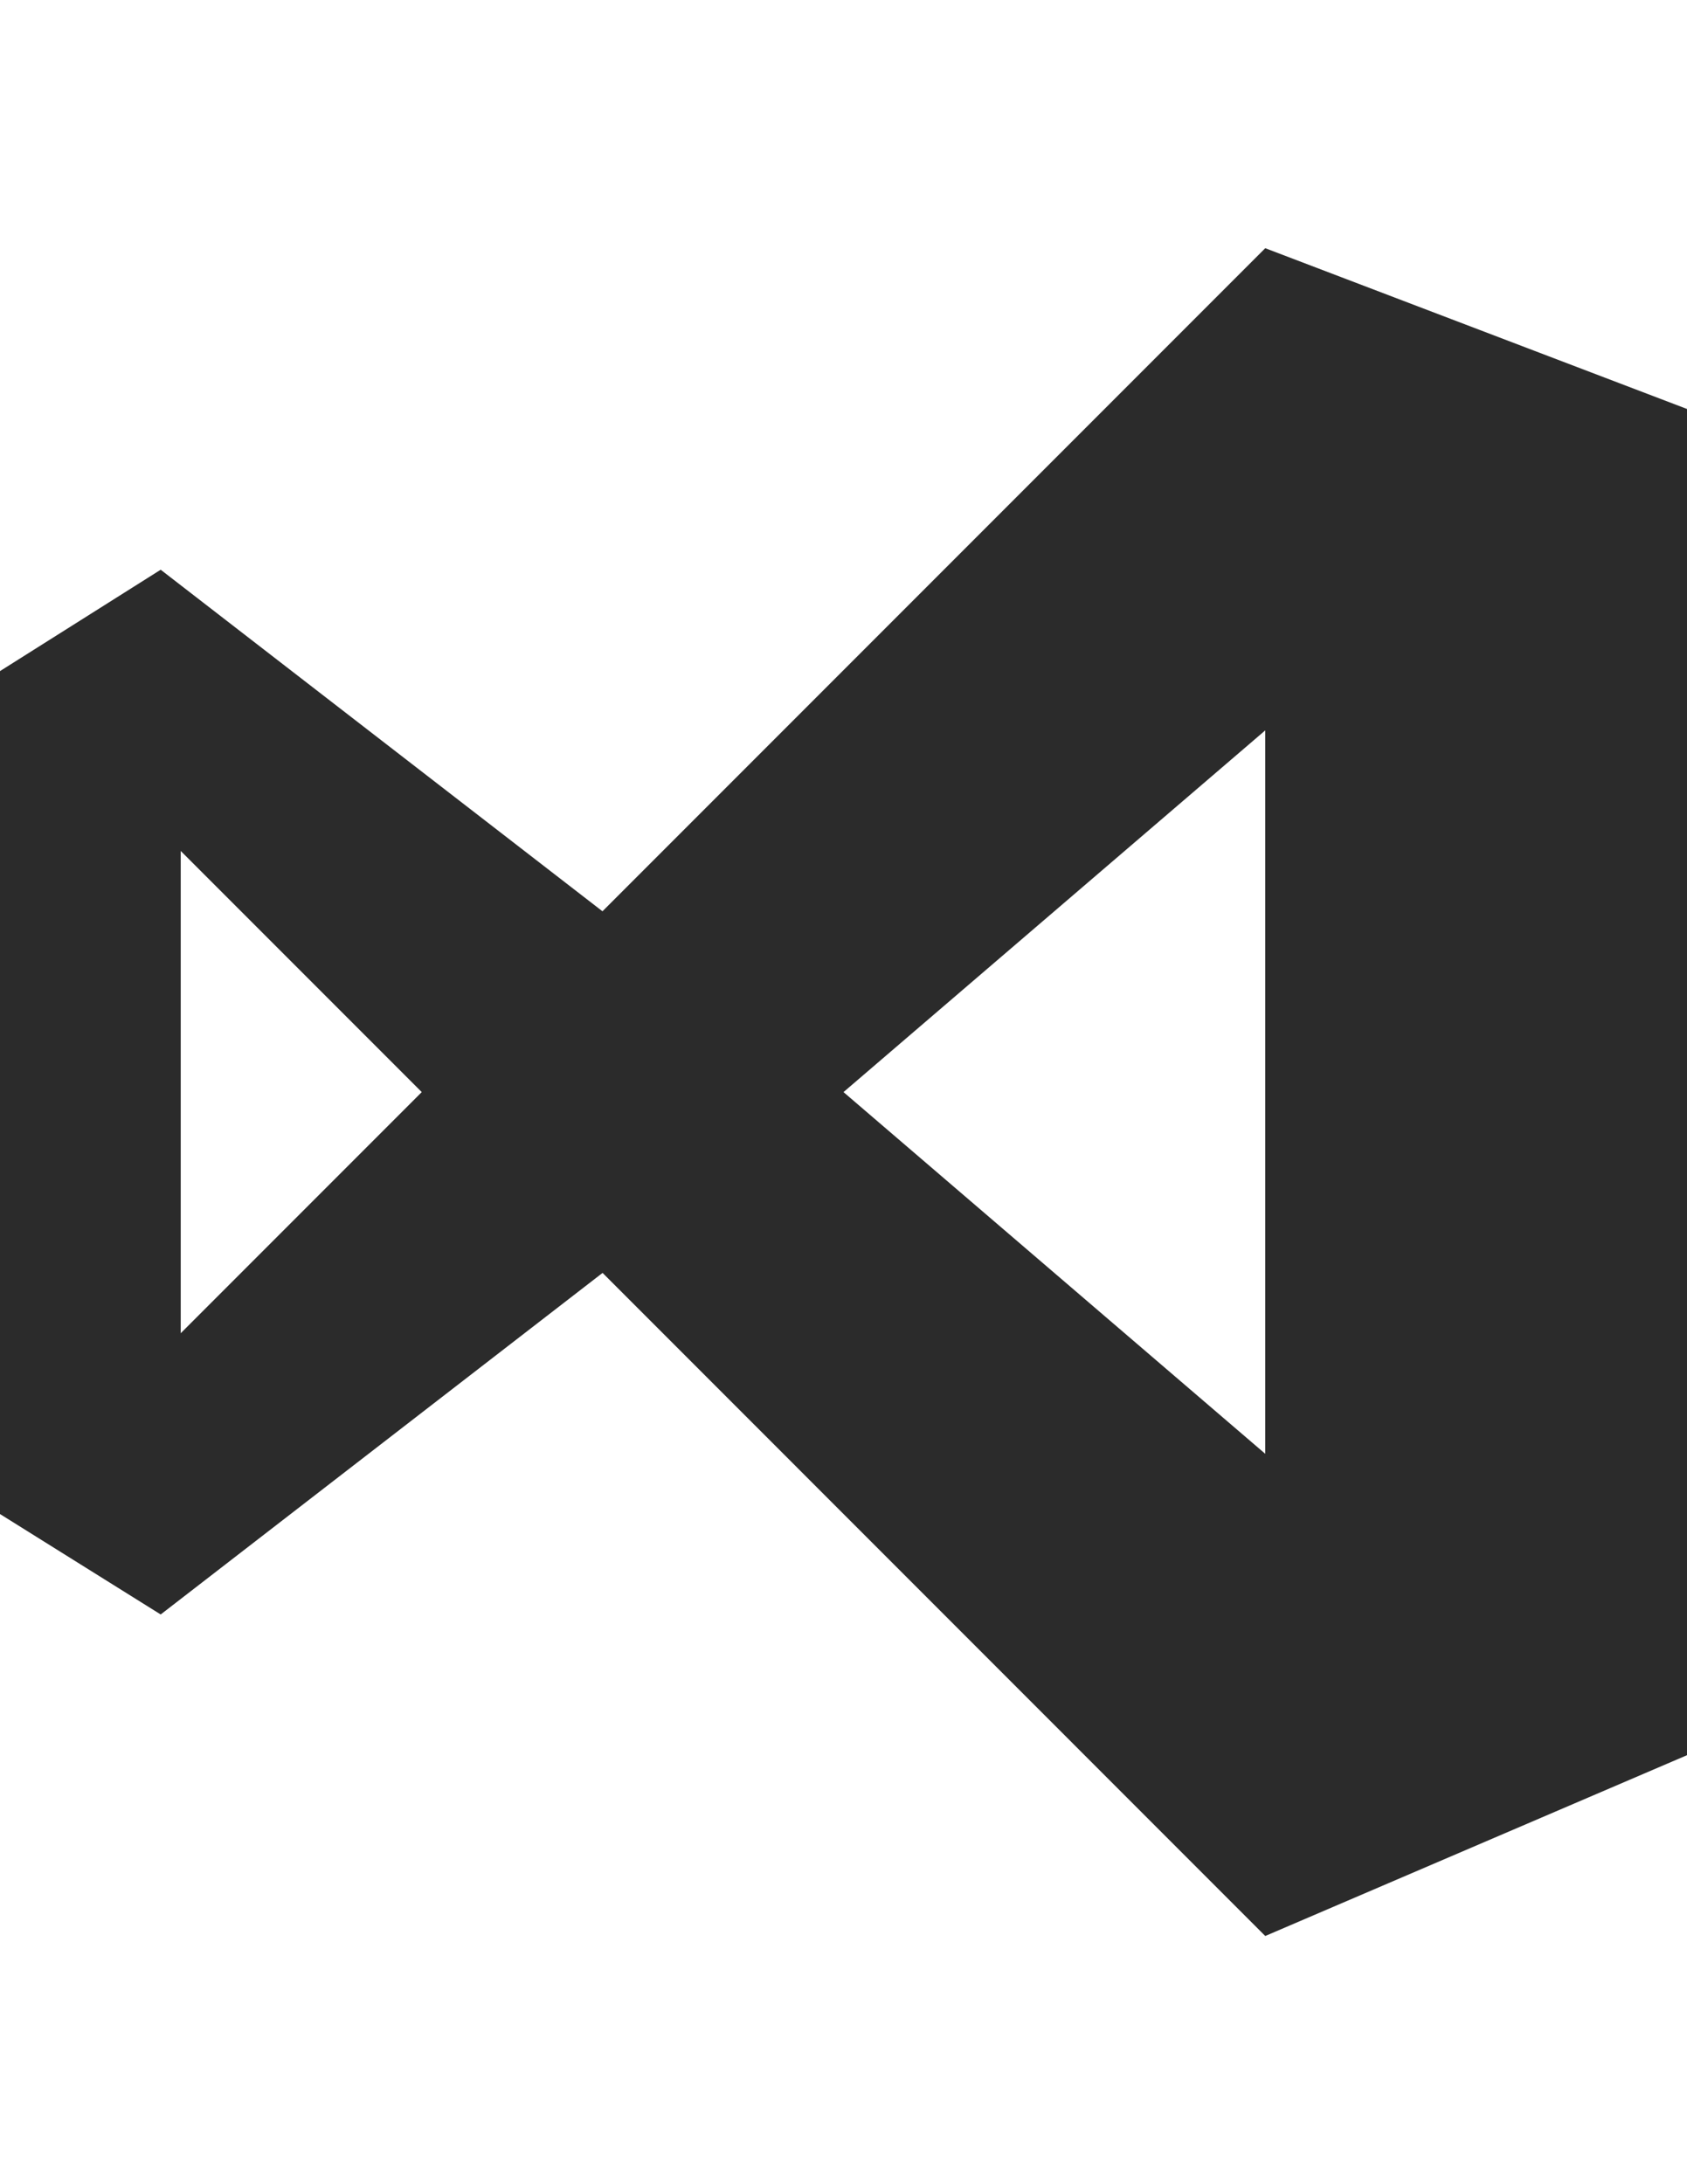 <svg xmlns="http://www.w3.org/2000/svg" viewBox="0 0 612 792" enable-background="new 0 0 612 792"><style type="text/css">.fill-2B2B2B{fill:#2B2B2B;}</style><path class="fill-2B2B2B" d="M459 90l-240.439 240.439-160.268-123.853-58.293 36.758v305.656l58.293 36.414 160.306-123.854 240.401 240.44 153-65.56v-488.147l-153-58.293zm-393.439 393.44v-174.879l87.439 87.439-87.439 87.44zm393.439 43.719l-153-131.159 153-131.159v262.318z"/></svg>